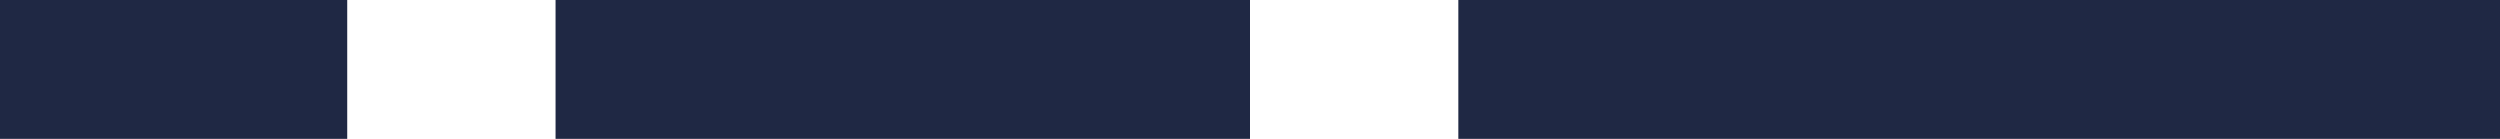<svg xmlns="http://www.w3.org/2000/svg" width="36" height="2" viewBox="0 0 36 2">
<defs>
    <style>
      .cls-1 {
        fill: #1f2844;
      }
    </style>
  </defs>
  <rect id="Rectangle_12_copy_6" data-name="Rectangle 12 copy 6" class="cls-1" width="5" height="2"/>
  <rect id="Rectangle_12_copy_7" data-name="Rectangle 12 copy 7" class="cls-1" x="8" width="10" height="2"/>
  <rect id="Rectangle_12_copy_8" data-name="Rectangle 12 copy 8" class="cls-1" x="21" width="15" height="2"/>
</svg>
